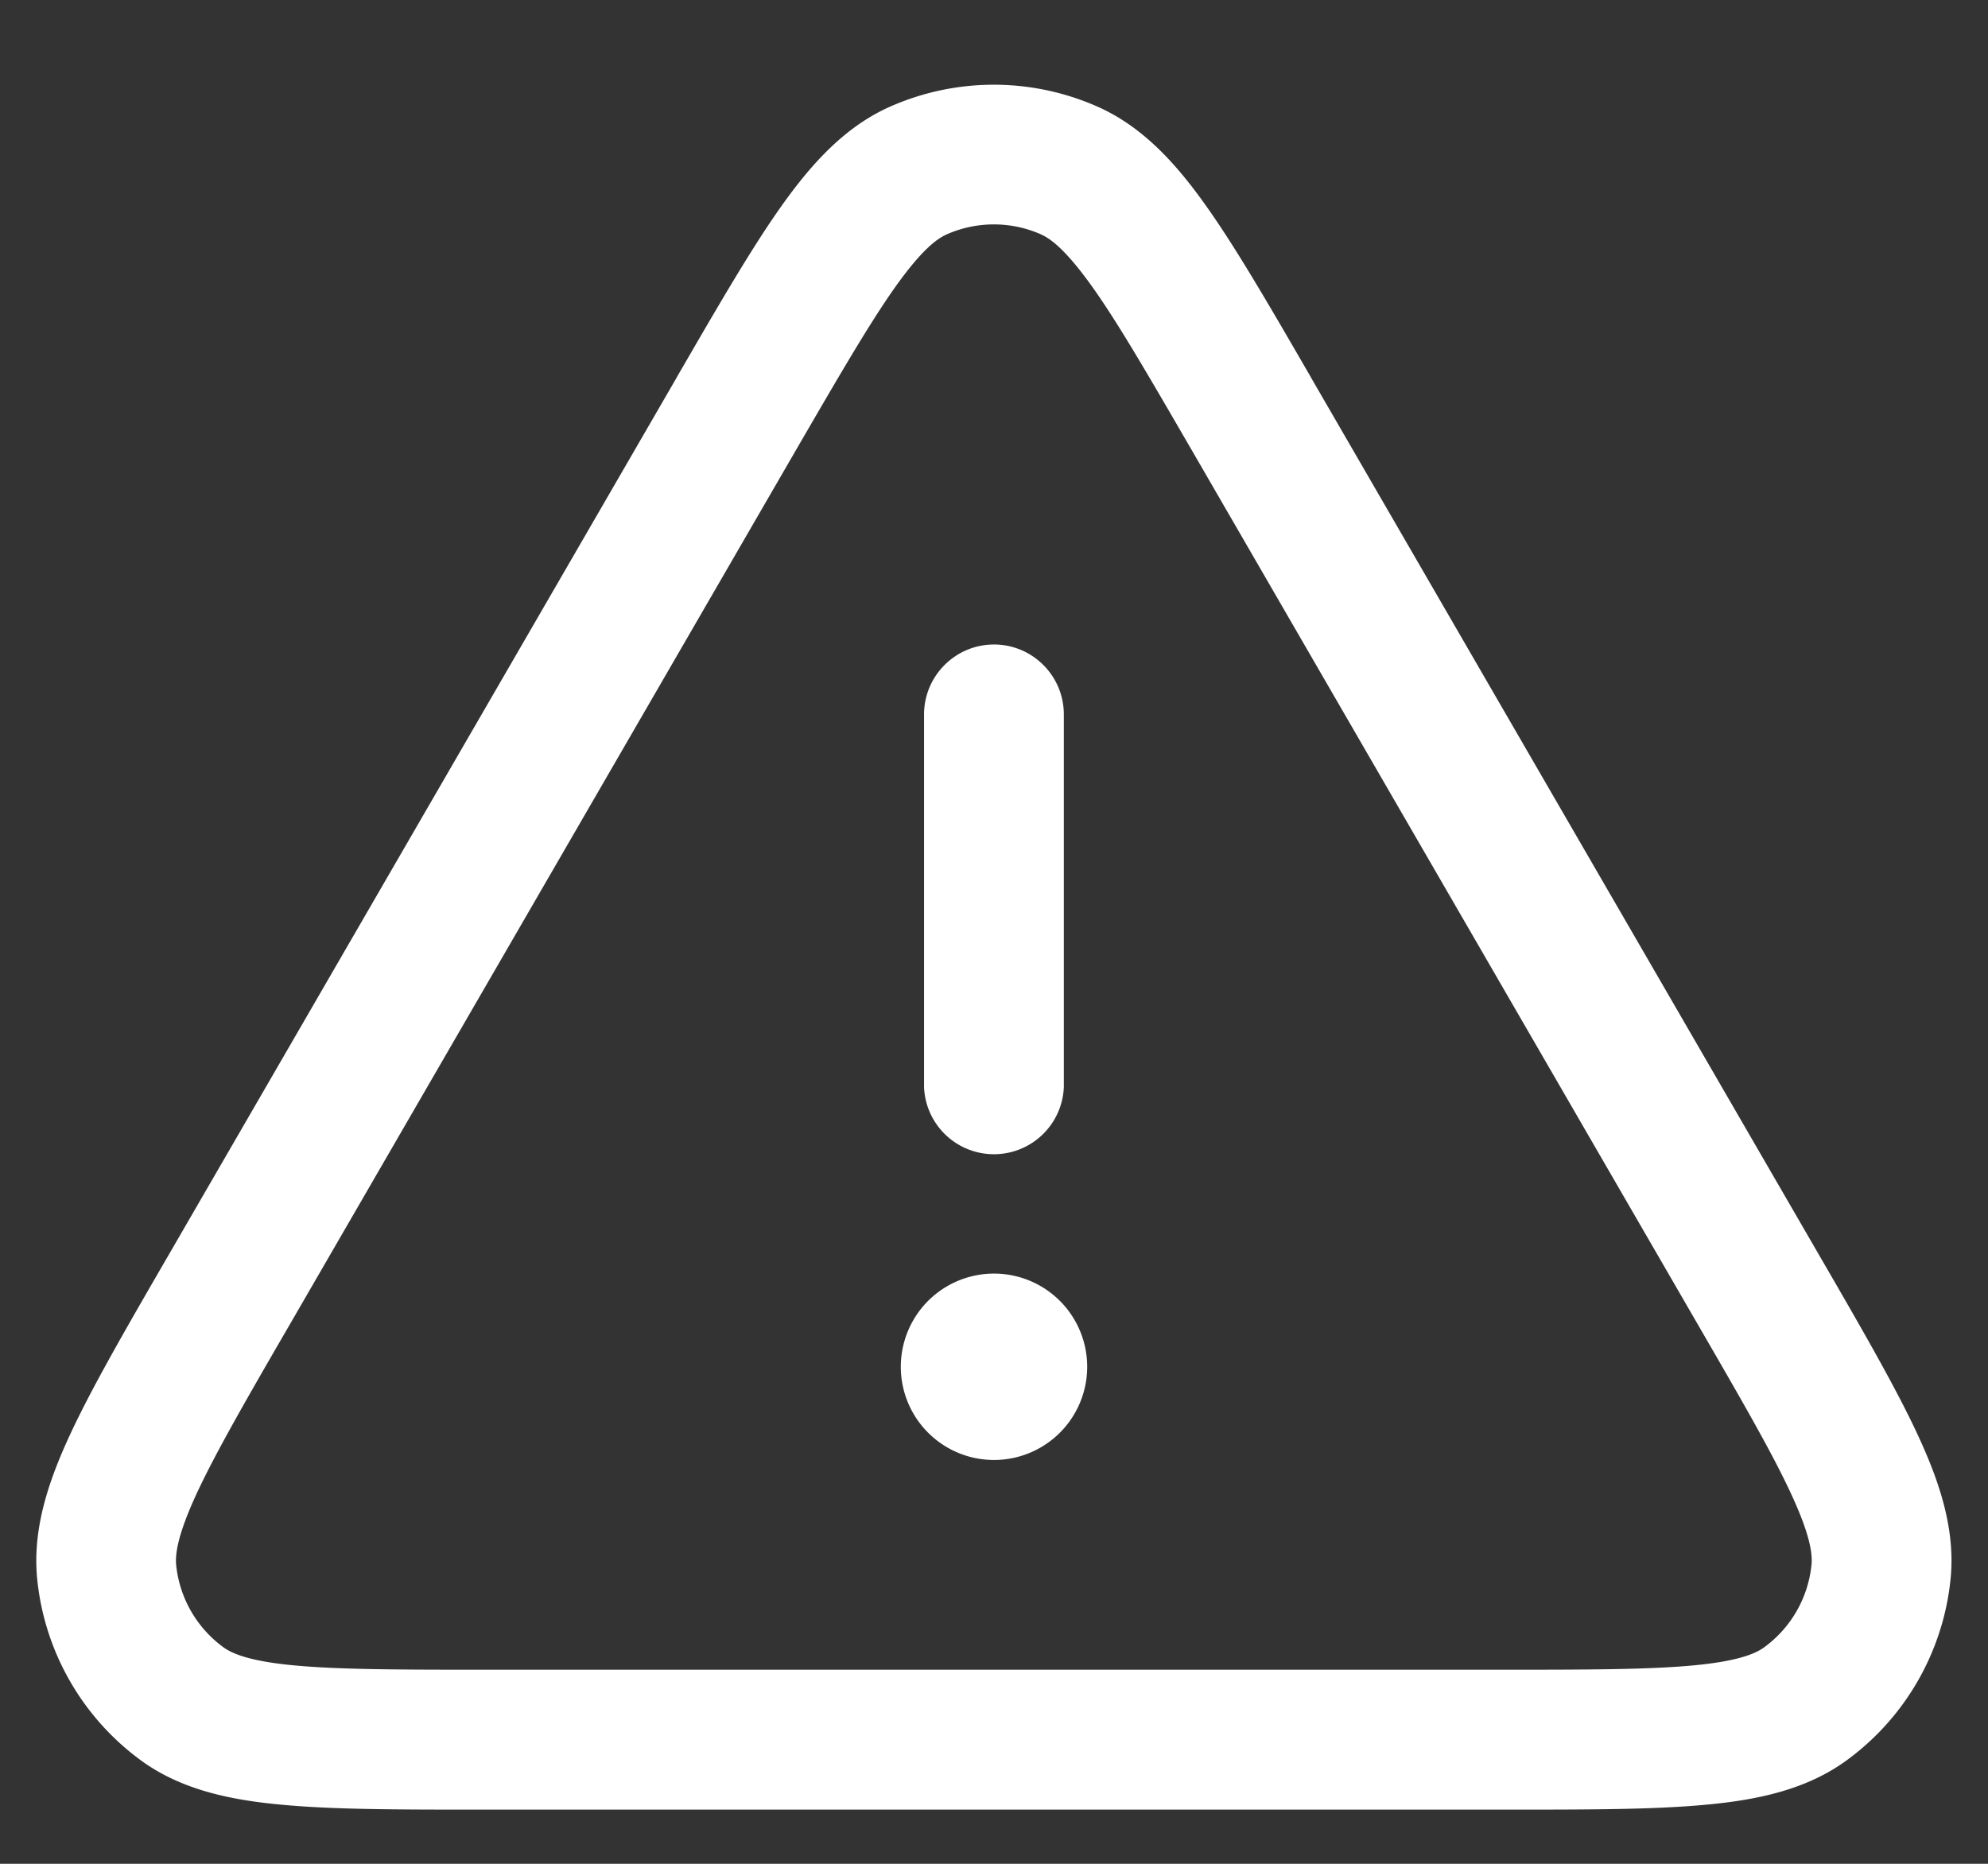 <svg width="16" fill="#fff" height="15" xmlns="http://www.w3.org/2000/svg"><rect width="100%" height="100%" fill="#333333" stroke="none"/><path fill-rule="evenodd" clip-rule="evenodd" d="M8.38 1.887a.937.937 0 0 0-.762 0c-.081.036-.205.13-.415.426-.207.293-.448.708-.795 1.306l-4.087 7.06c-.348.6-.588 1.018-.74 1.345-.152.33-.172.485-.163.573a.938.938 0 0 0 .381.661c.072.052.216.113.578.146.359.033.84.034 1.534.034h8.175c.694 0 1.175-.001 1.534-.034.362-.033.507-.094.578-.146a.938.938 0 0 0 .381-.66c.01-.09-.01-.244-.163-.574-.151-.327-.392-.744-.74-1.345L9.59 3.62c-.347-.598-.587-1.013-.795-1.306-.21-.295-.333-.39-.414-.426ZM7.16.86a2.062 2.062 0 0 1 1.677 0c.363.162.632.46.875.804.241.34.507.8.836 1.368l.014.025 4.088 7.06.014.024c.33.57.597 1.032.773 1.412.177.382.303.765.261 1.162a2.063 2.063 0 0 1-.838 1.454c-.323.235-.717.318-1.137.356-.416.039-.95.039-1.608.039H3.882c-.659 0-1.192 0-1.609-.039-.42-.038-.814-.121-1.137-.356A2.063 2.063 0 0 1 .3 12.714c-.041-.397.084-.78.261-1.162.176-.38.443-.842.773-1.412l.014-.024 4.088-7.06.014-.025c.329-.568.595-1.028.836-1.368.243-.343.512-.642.876-.804ZM8 5.187c.31 0 .562.252.562.563v3a.563.563 0 0 1-1.125 0v-3c0-.31.252-.563.563-.563Zm0 6.563a.75.75 0 1 0 0-1.5.75.75 0 0 0 0 1.5Z" /></svg>